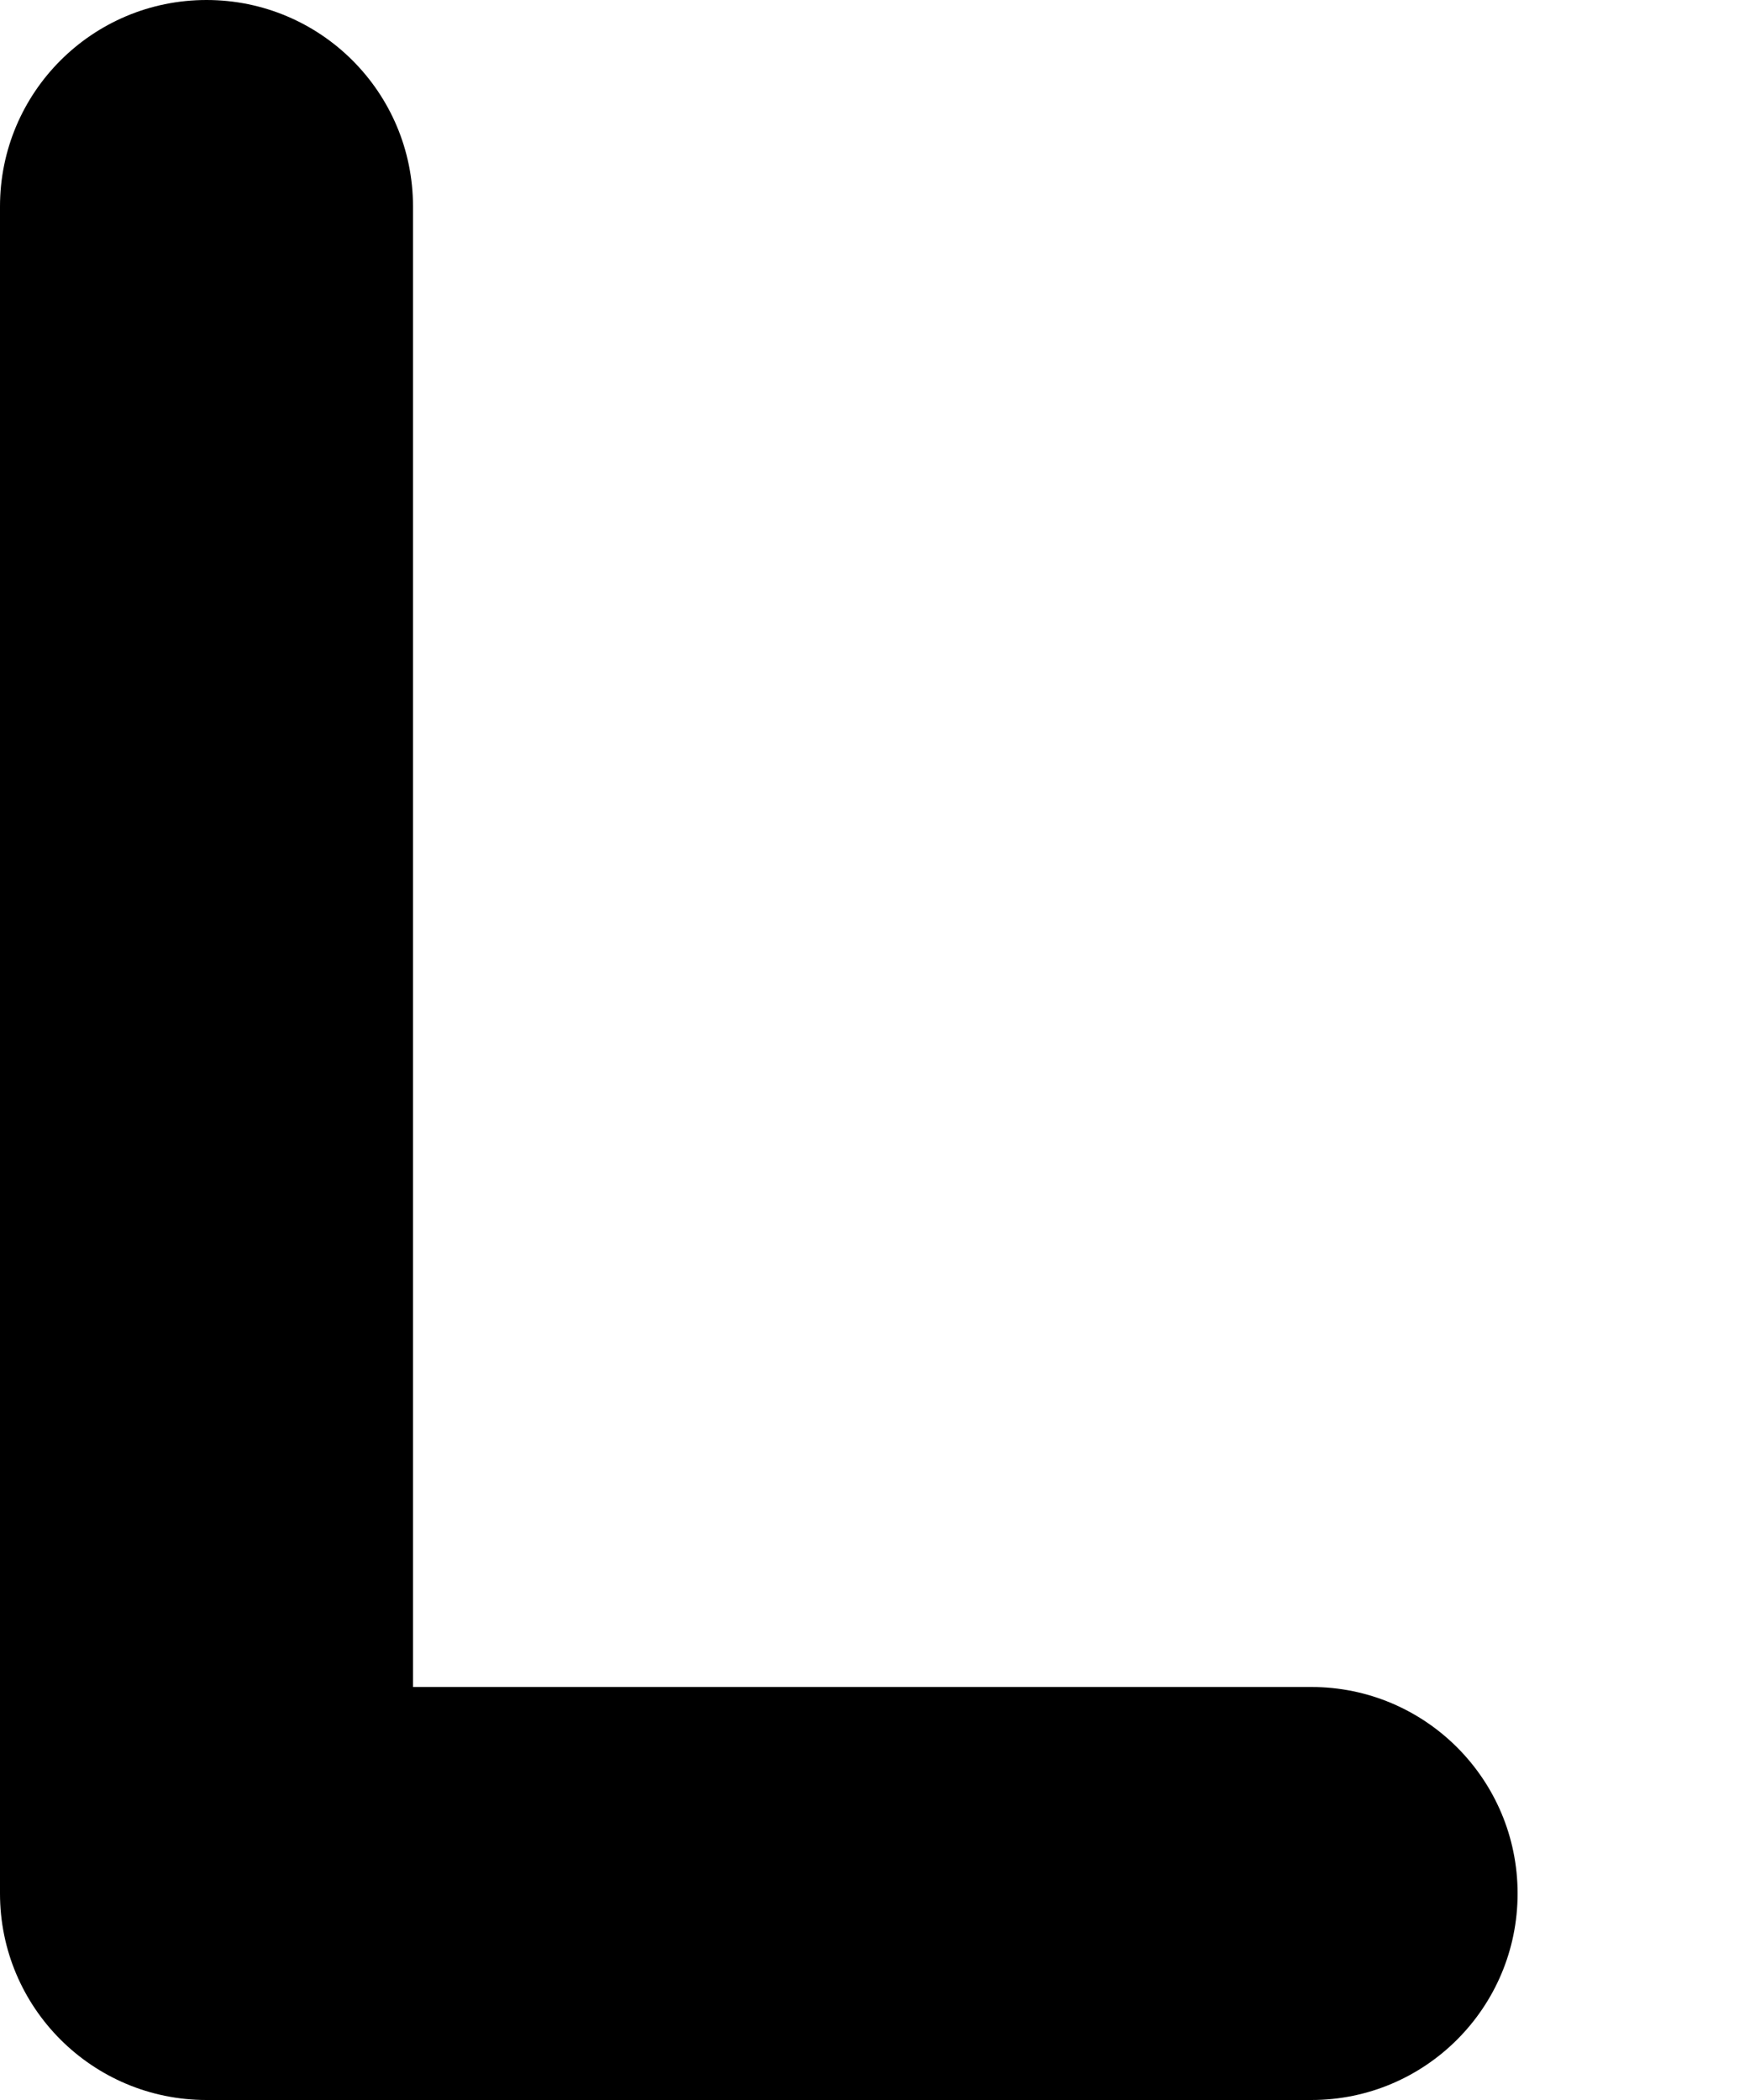 <svg width="5" height="6" viewBox="0 0 5 6" fill="none" xmlns="http://www.w3.org/2000/svg">
<path d="M0.59 6H3.747C4.072 6 4.336 5.736 4.336 5.41C4.336 5.084 4.072 4.82 3.747 4.82H1.18V0.59C1.18 0.264 0.916 0 0.59 0C0.264 0 0 0.264 0 0.59V5.41C0 5.736 0.264 6 0.59 6Z" fill="black"/>
</svg>
